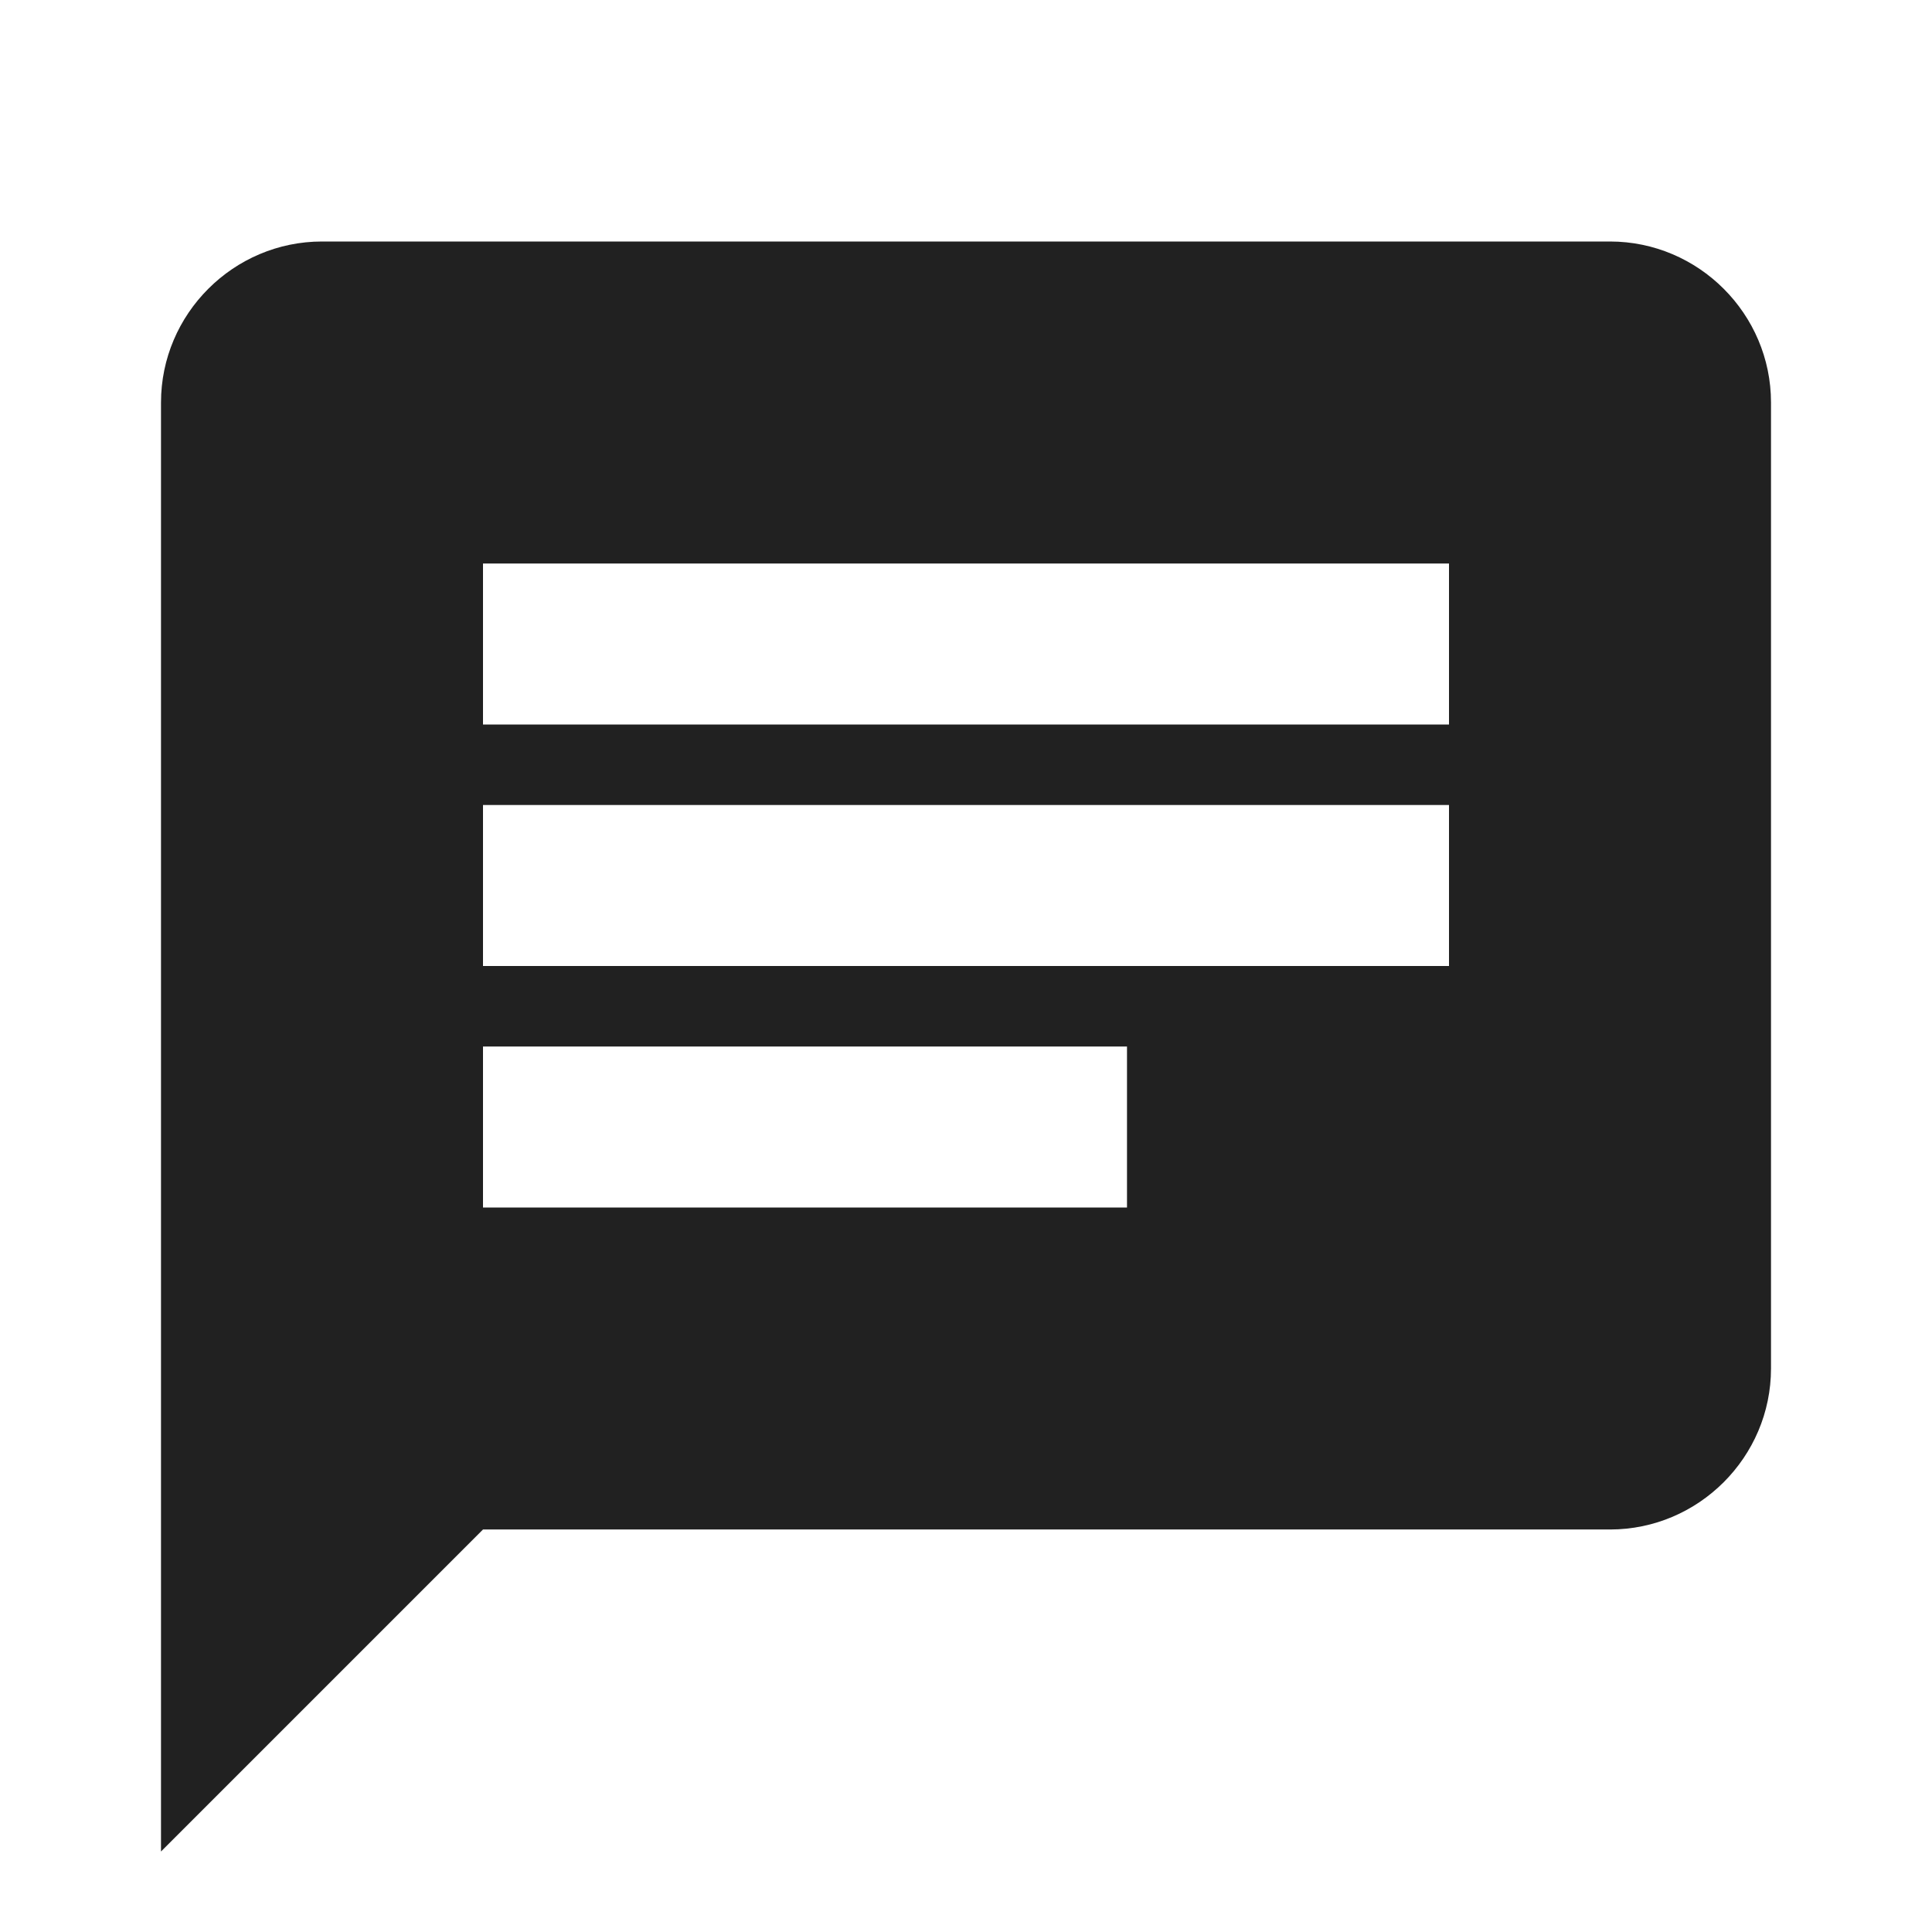 <svg width="24" height="24" viewBox="0 0 24 24" xmlns="http://www.w3.org/2000/svg"><title>icons/commenting/default-right</title><path d="M20 3H4c-1.1 0-2 .9-2 2v18l4-4h14c1.1 0 2-.9 2-2V5c0-1.1-.9-2-2-2zM6 10h12v2H6v-2zm8 5H6v-2h8v2zm4-6H6V7h12v2z" fill="#212121" fill-rule="evenodd"/></svg>